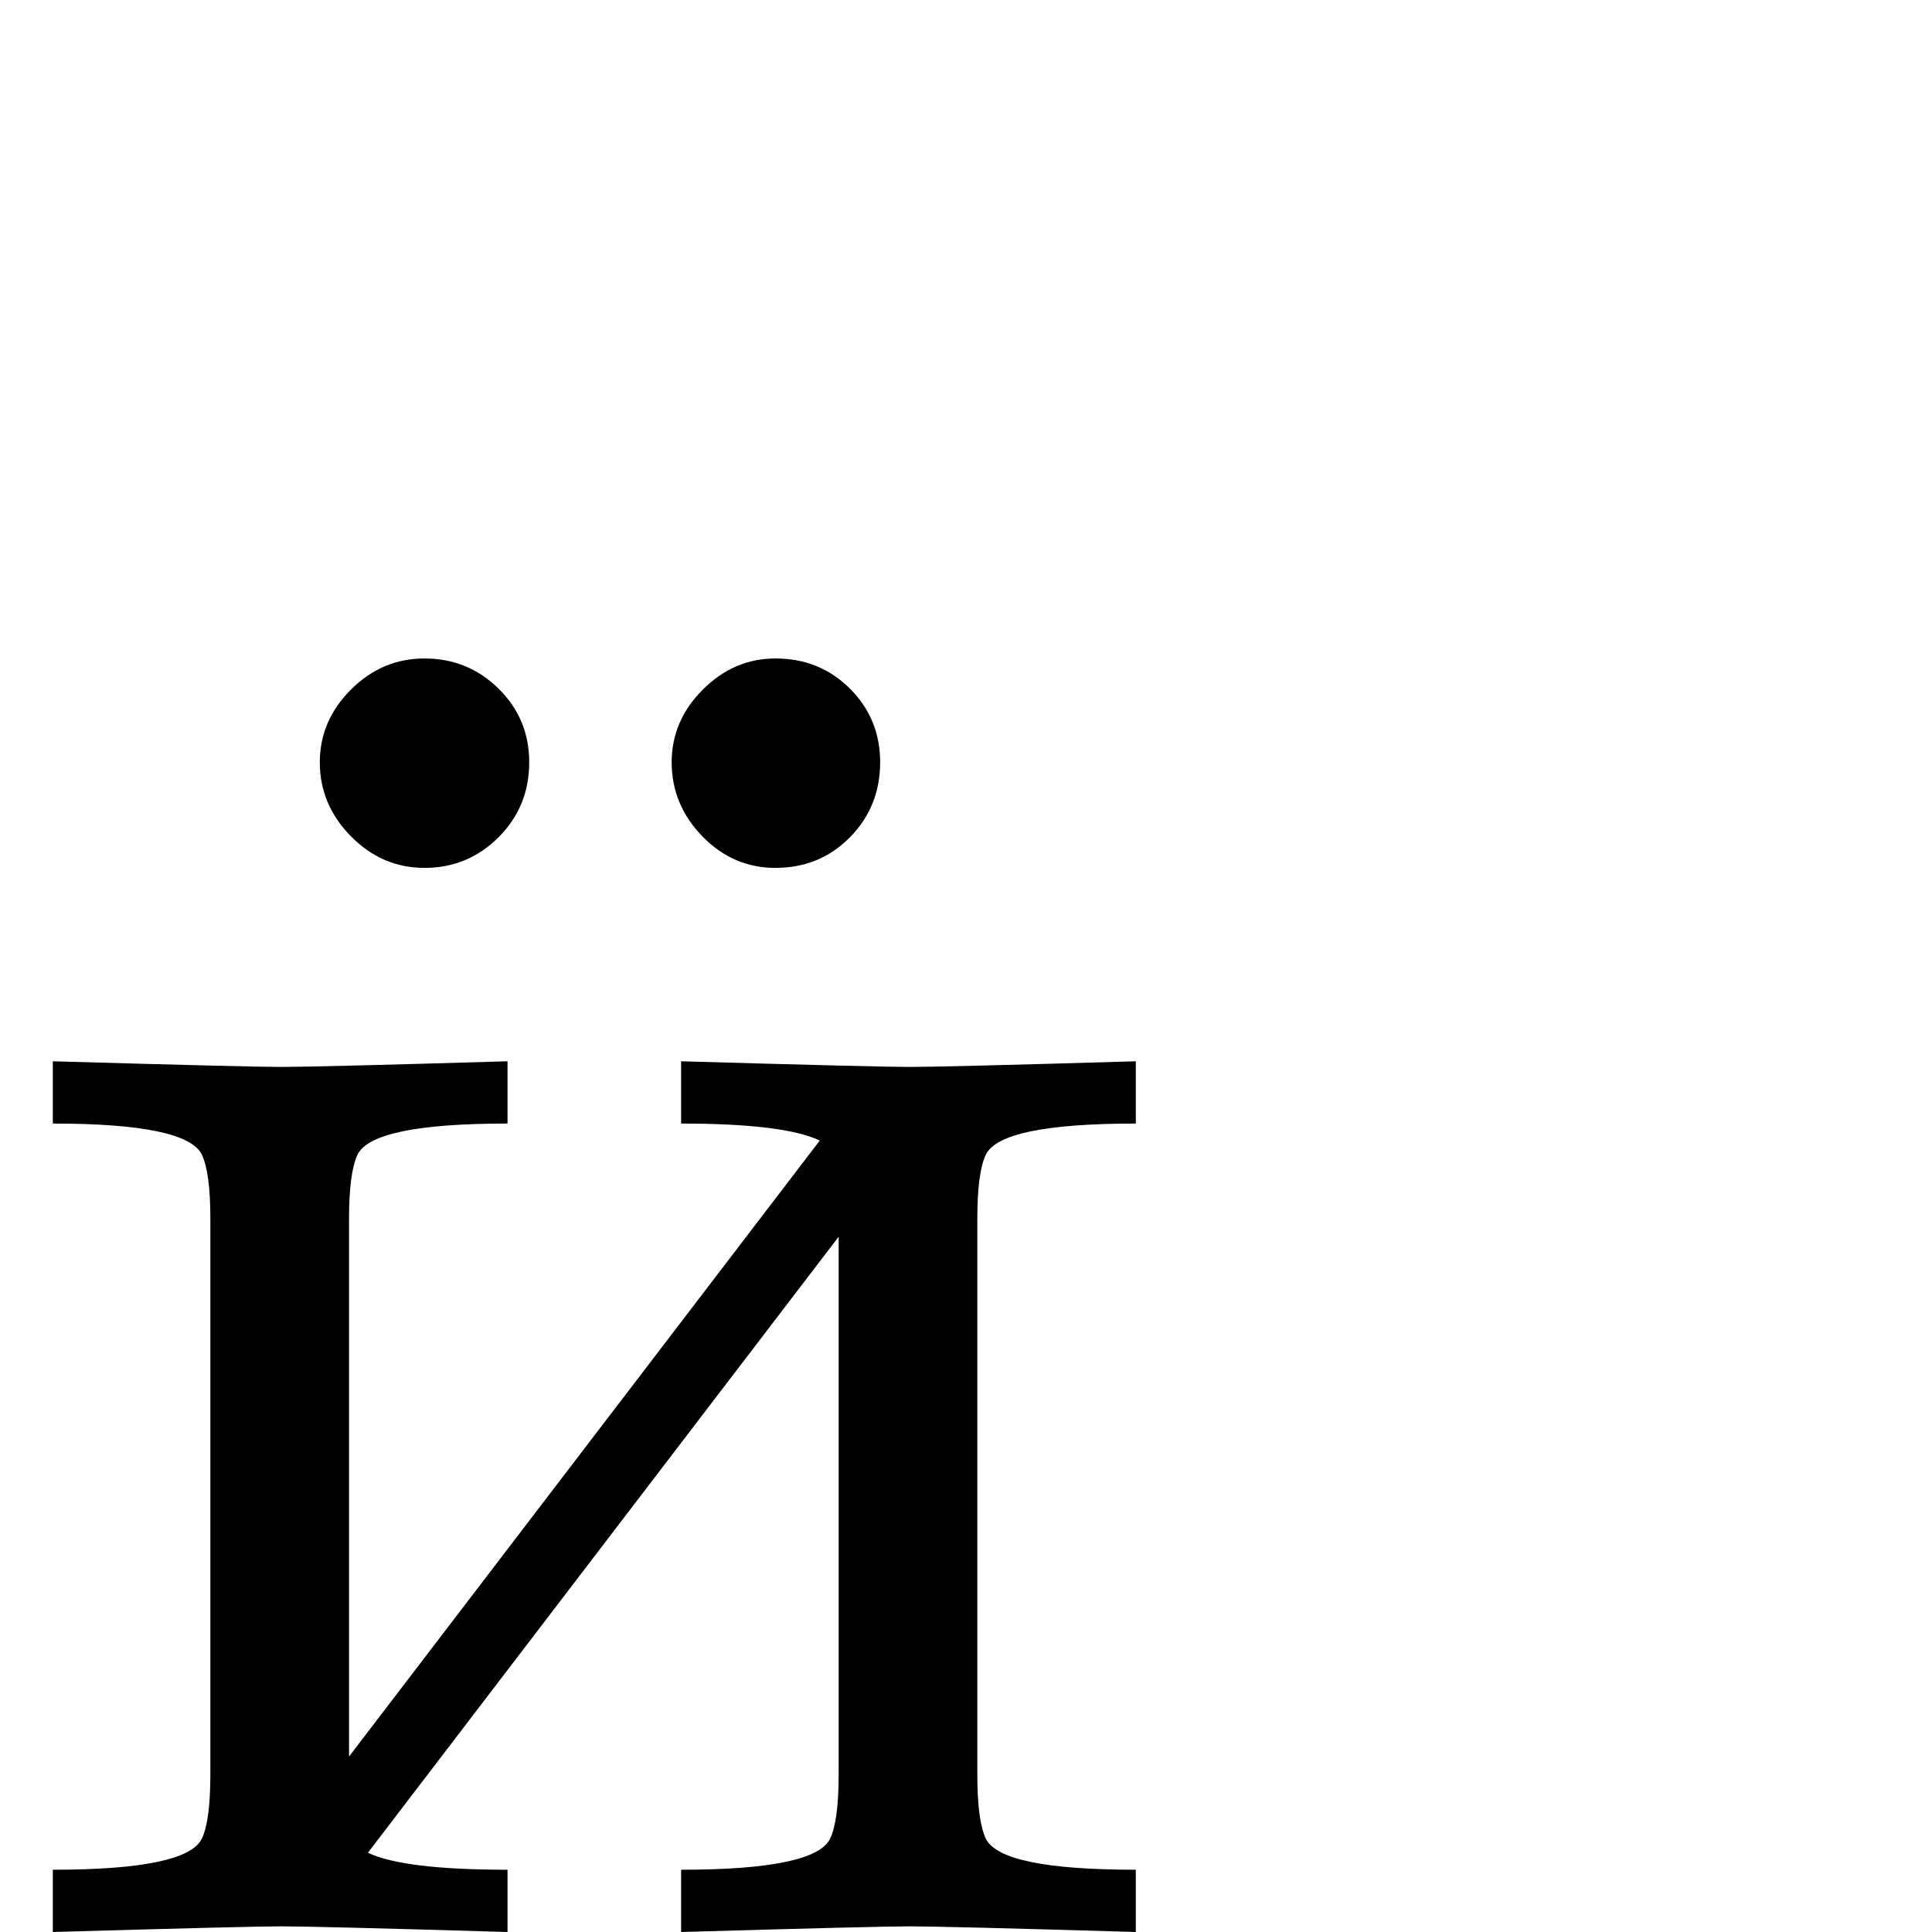 <?xml version="1.0" standalone="no"?>
<!DOCTYPE svg PUBLIC "-//W3C//DTD SVG 1.1//EN" "http://www.w3.org/Graphics/SVG/1.1/DTD/svg11.dtd" >
<svg viewBox="0 -442 2048 2048">
  <g transform="matrix(1 0 0 -1 0 1606)">
   <path fill="currentColor"
d="M933 1240q0 -47 -32 -79.5t-79 -32.5q-45 0 -77.5 33.5t-32.5 78.5q0 44 33 77t77 33q47 0 79 -32t32 -78zM561 1240q0 -47 -32.5 -79.5t-78.5 -32.5q-45 0 -78 33.5t-33 78.5q0 44 33 77t78 33q46 0 78.5 -32t32.5 -78zM1204 0q-203 6 -240 6q-33 0 -242 -6v66
q142 0 158 33q9 19 9 68v570l-499 -653q38 -18 148 -18v-66q-203 6 -240 6q-33 0 -242 -6v66q142 0 158 33q9 19 9 68v589q0 49 -9 68q-16 33 -158 33v66q209 -6 242 -6q37 0 240 6v-66q-143 0 -159 -33q-9 -19 -9 -68v-570l499 653q-38 18 -147 18v66q209 -6 242 -6
q37 0 240 6v-66q-143 0 -159 -33q-9 -19 -9 -68v-589q0 -49 9 -68q16 -33 159 -33v-66z" />
  </g>

</svg>
